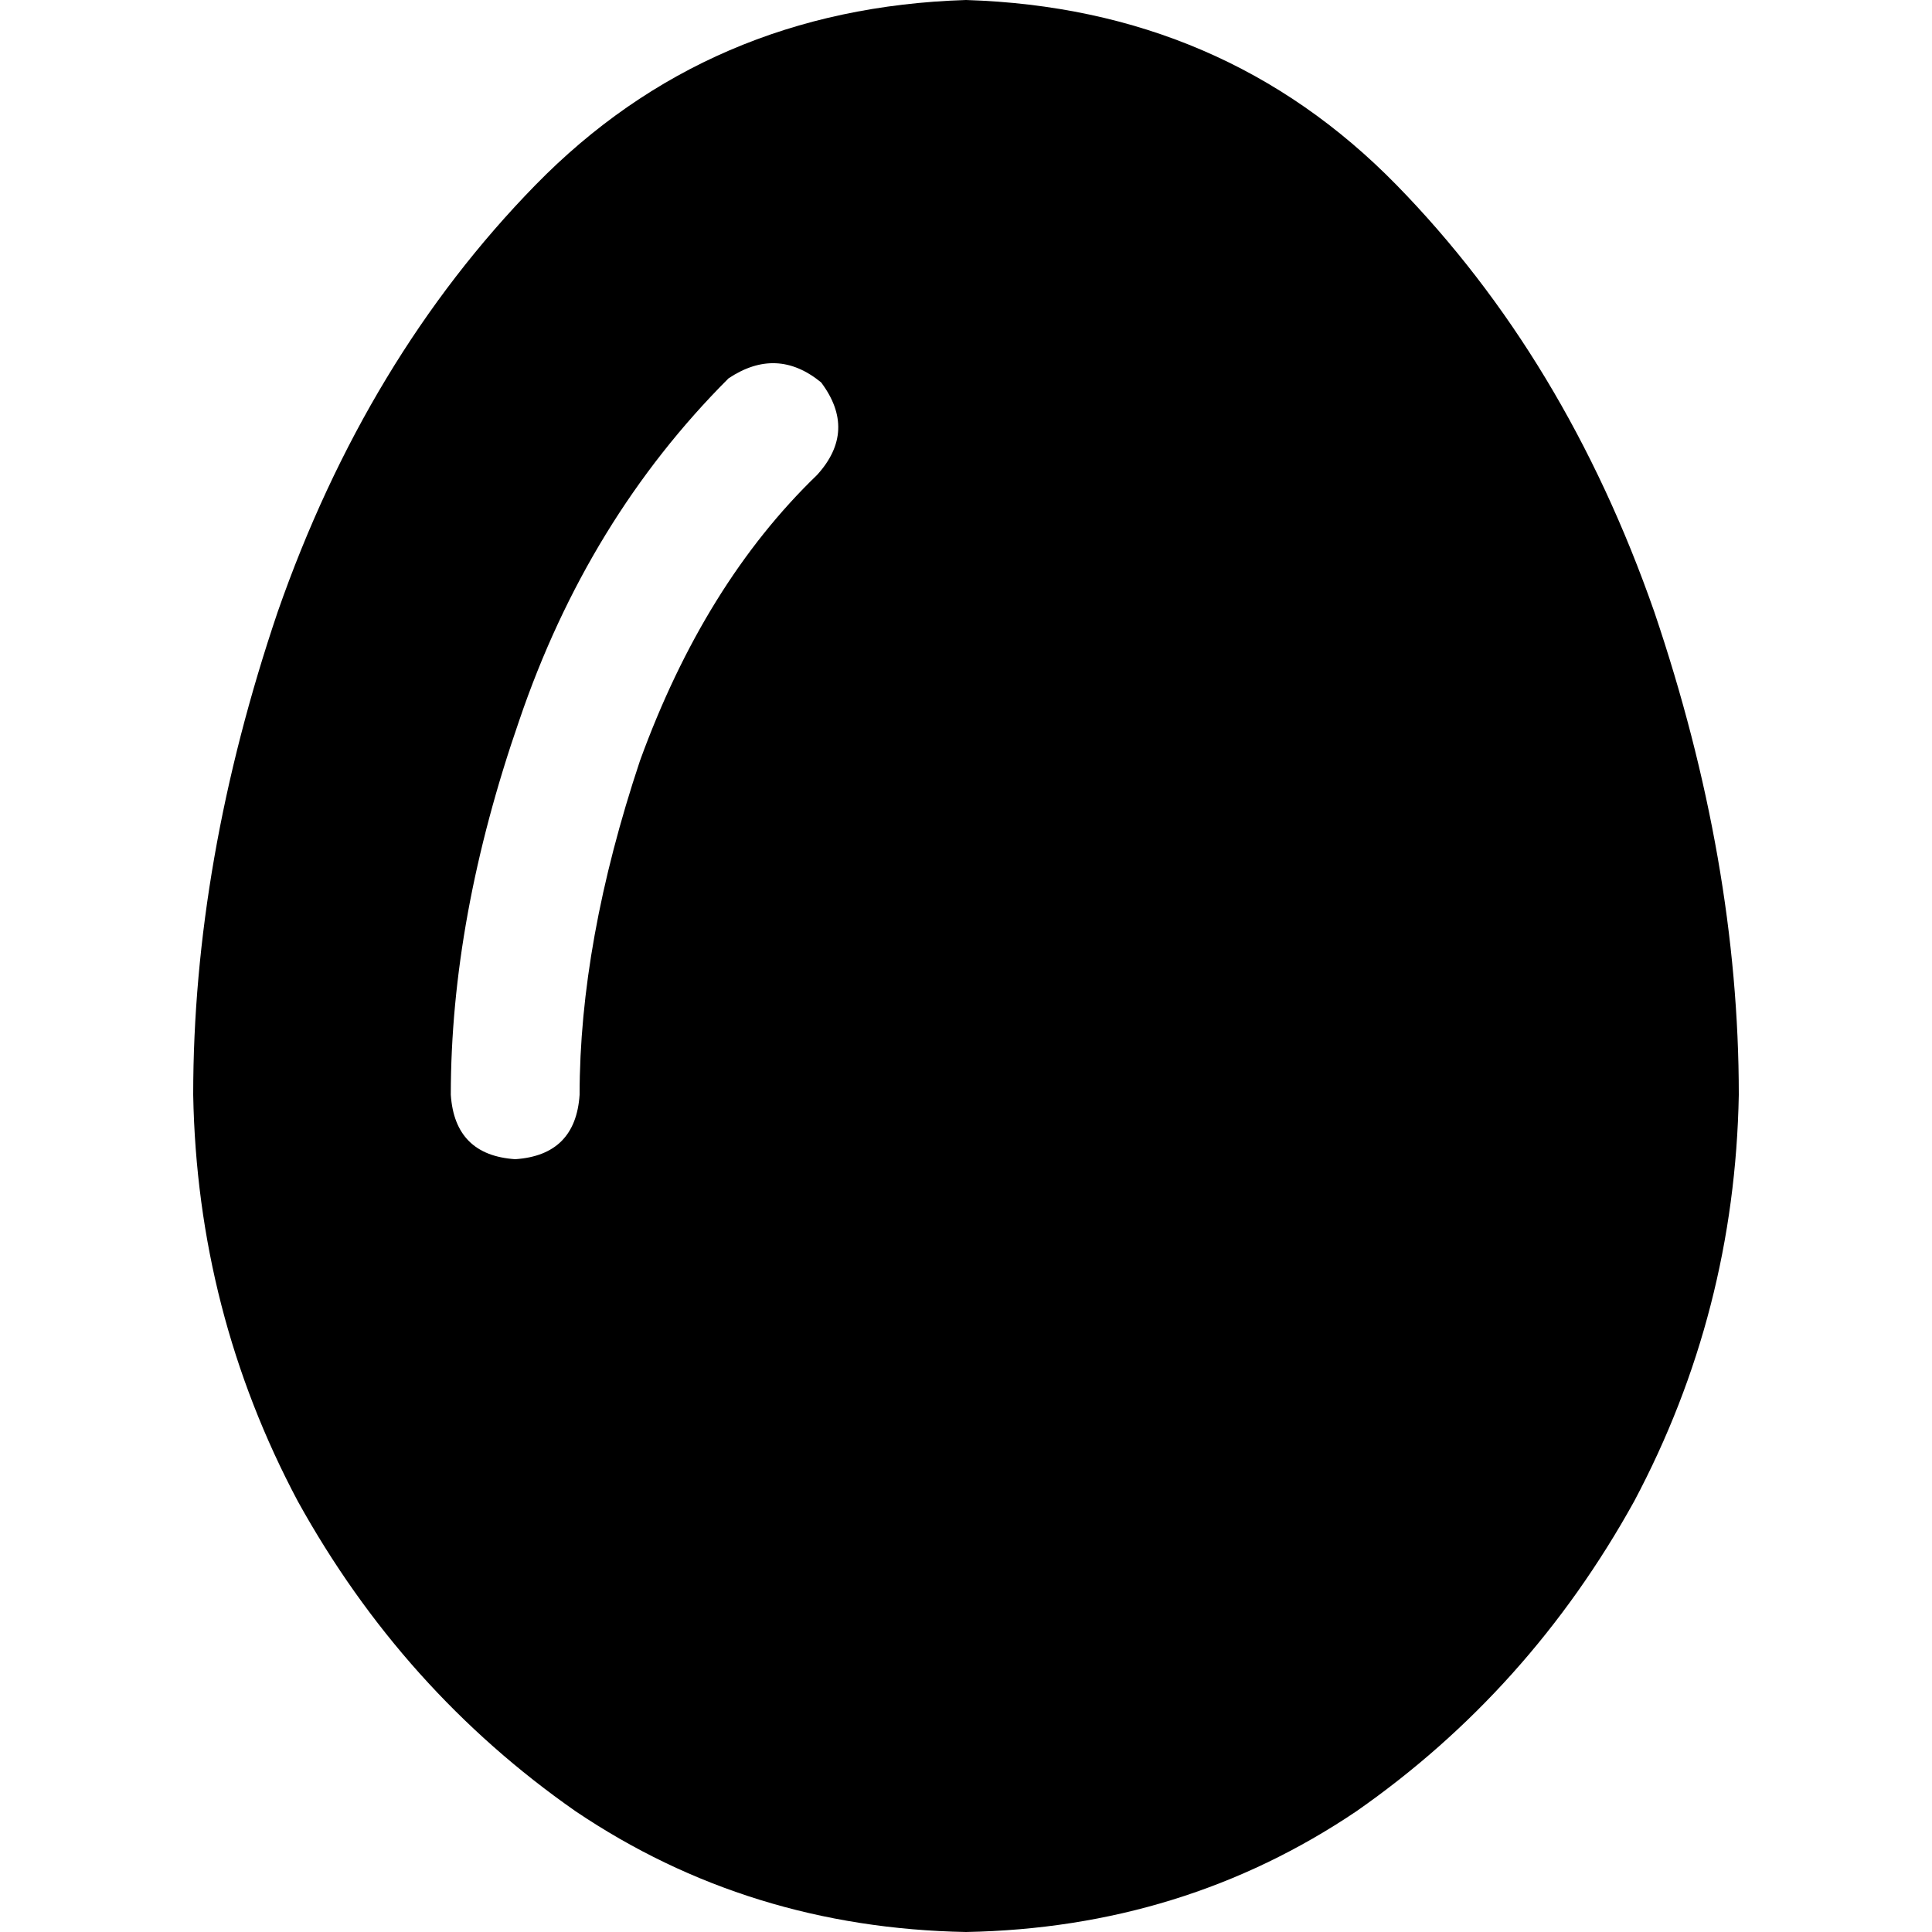 <svg xmlns="http://www.w3.org/2000/svg" viewBox="0 0 512 512">
  <path d="M 256 512 Q 198.4 510.933 152.533 480 L 152.533 480 L 152.533 480 Q 106.667 448 78.933 397.867 L 78.933 397.867 L 78.933 397.867 Q 52.267 347.733 51.2 290.133 Q 51.2 228.267 73.6 162.133 Q 97.067 94.933 141.867 49.067 Q 187.733 2.133 256 0 Q 324.267 2.133 370.133 49.067 Q 414.933 94.933 438.4 162.133 Q 460.8 228.267 460.8 290.133 Q 459.733 347.733 433.067 397.867 Q 405.333 448 359.467 480 Q 313.6 510.933 256 512 L 256 512 Z M 216.533 125.867 Q 227.2 114.133 217.6 101.333 Q 205.867 91.733 193.067 100.267 Q 155.733 137.6 137.6 190.933 Q 119.467 243.2 119.467 290.133 Q 120.533 306.133 136.533 307.2 Q 152.533 306.133 153.6 290.133 Q 153.6 249.6 169.6 201.6 Q 186.667 154.667 216.533 125.867 L 216.533 125.867 Z" />
</svg>